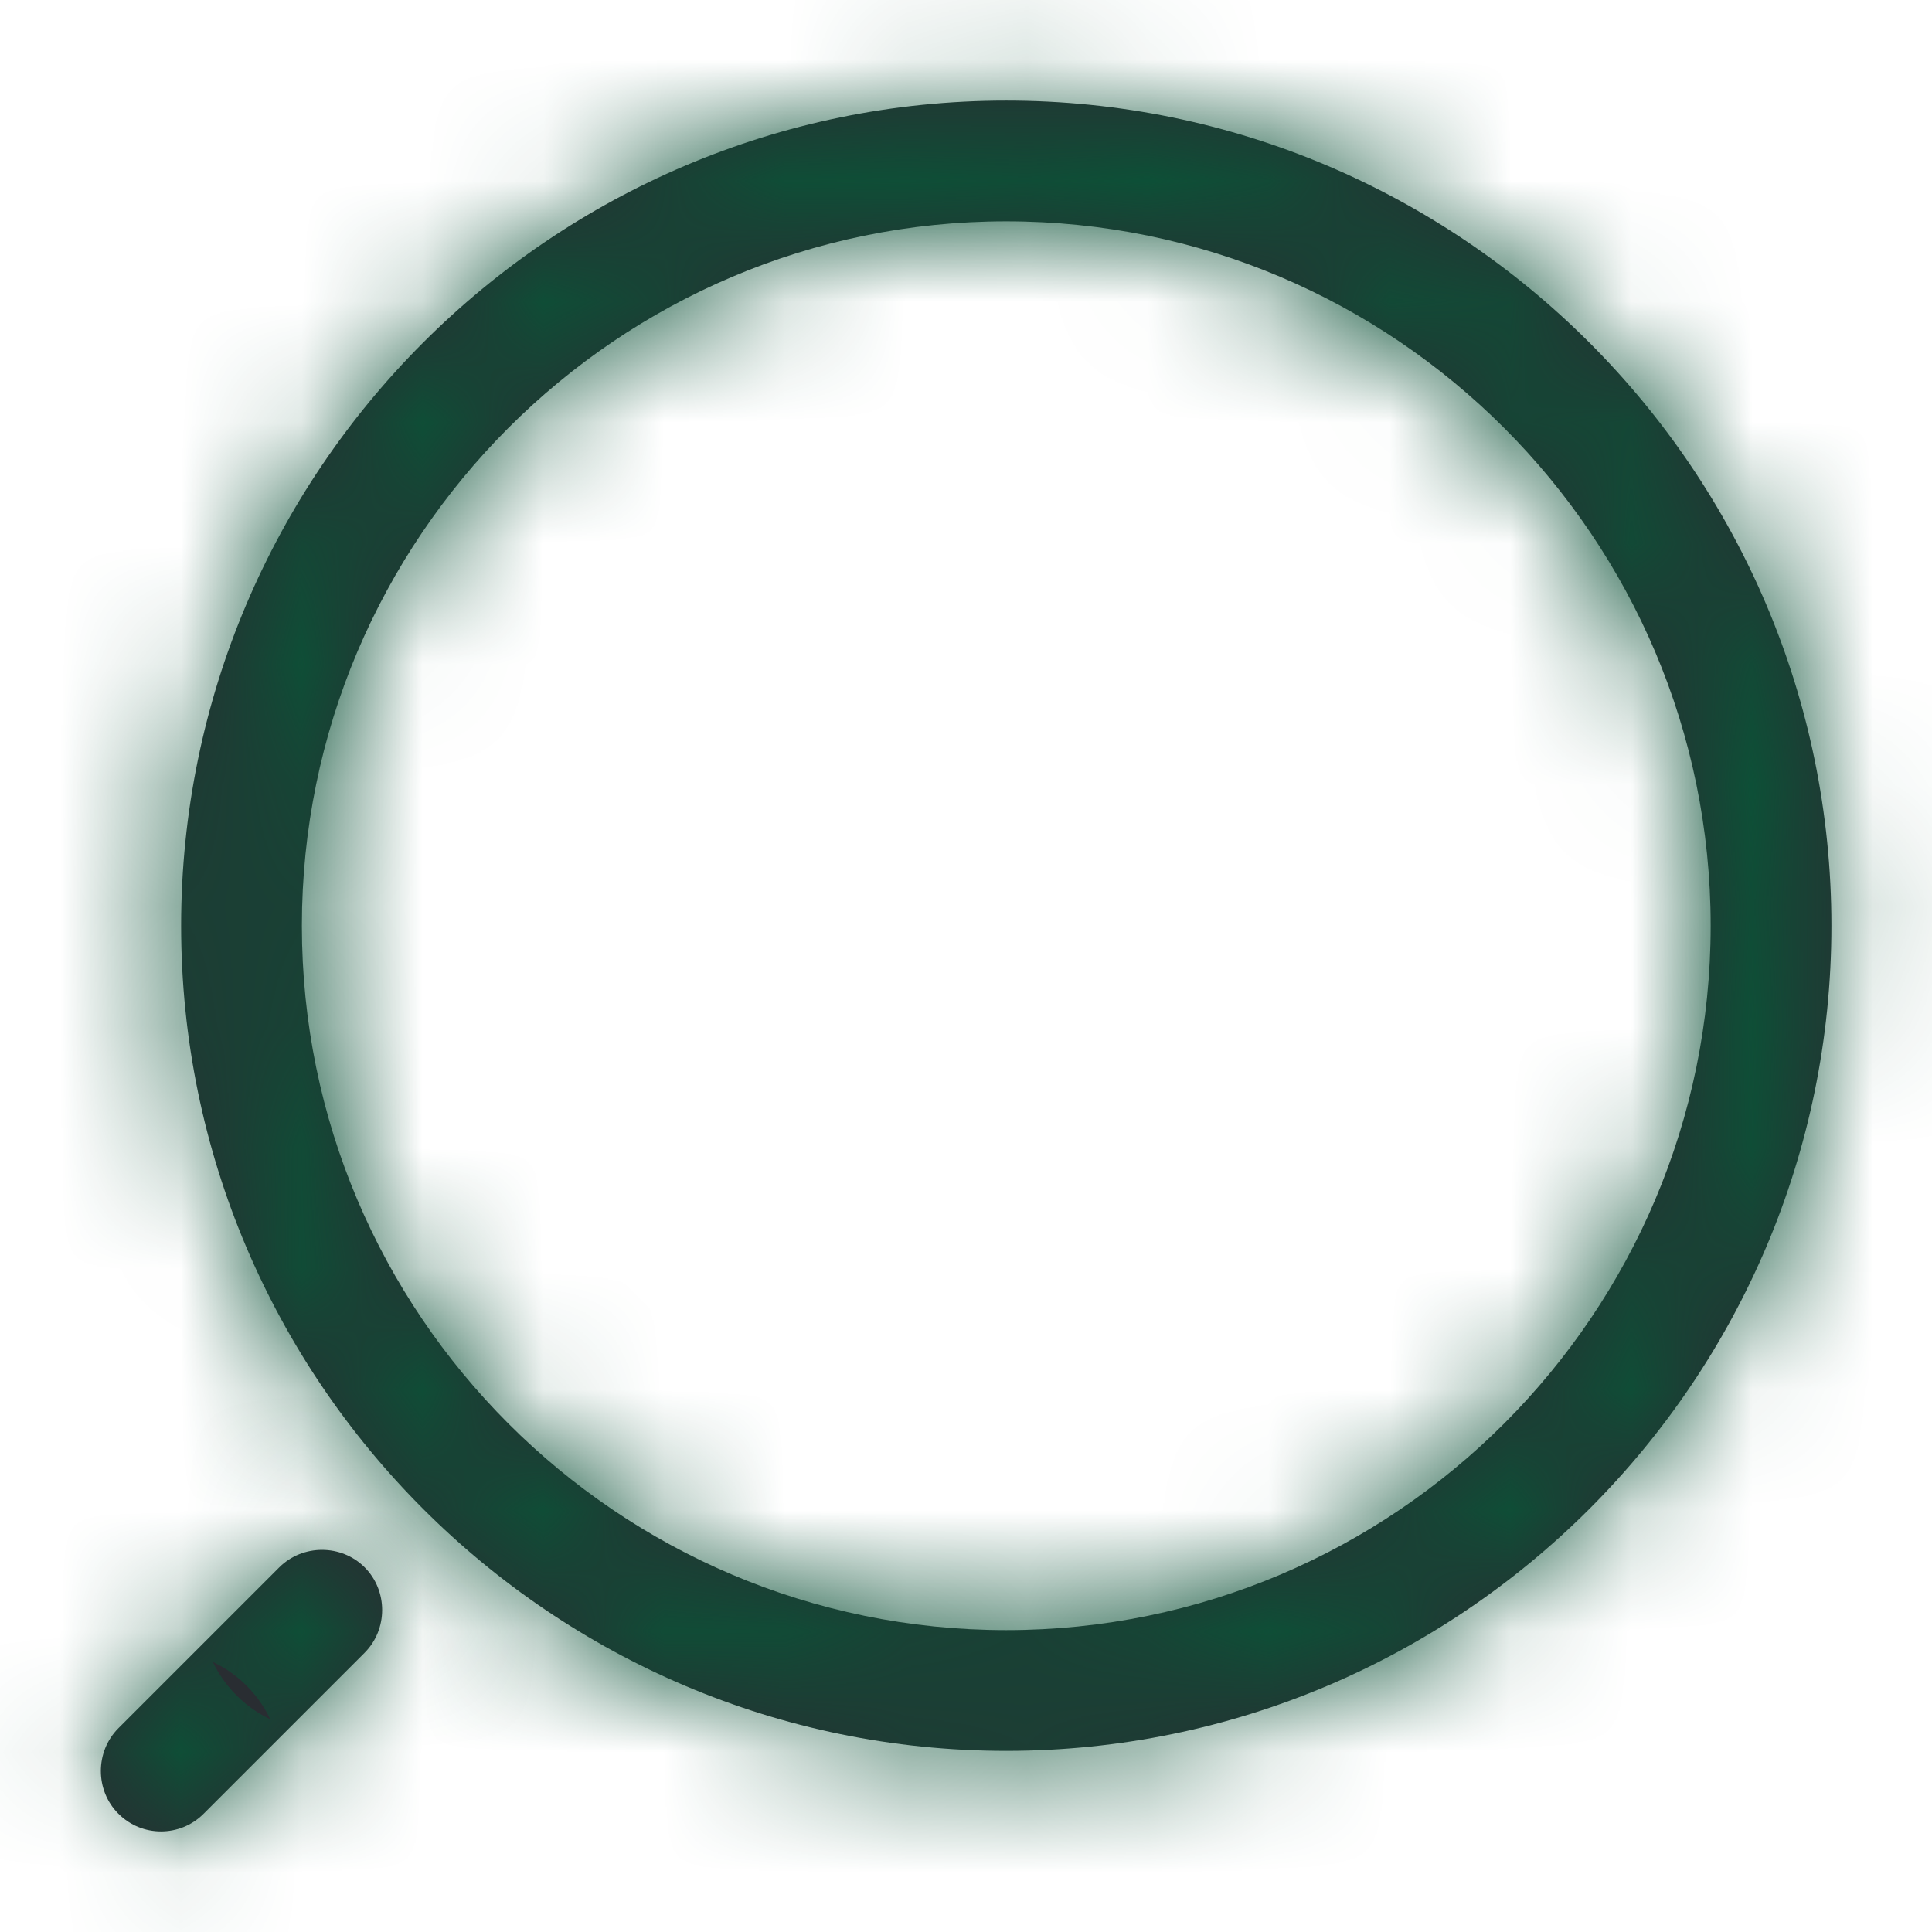 <svg width="16" height="16" viewBox="0 0 16 16" fill="none" xmlns="http://www.w3.org/2000/svg">
<mask id="path-1-inside-1_2316_1424" fill="white">
<path d="M8.333 14.5C12.1 14.5 15.167 11.434 15.167 7.667C15.167 3.9 12.1 0.833 8.333 0.833C4.567 0.833 1.5 3.9 1.5 7.667C1.5 11.434 4.567 14.5 8.333 14.5ZM8.333 1.833C11.553 1.833 14.167 4.454 14.167 7.667C14.167 10.88 11.553 13.5 8.333 13.5C5.113 13.5 2.5 10.88 2.5 7.667C2.5 4.454 5.113 1.833 8.333 1.833Z"/>
</mask>
<path d="M8.333 14.5C12.1 14.5 15.167 11.434 15.167 7.667C15.167 3.9 12.1 0.833 8.333 0.833C4.567 0.833 1.5 3.9 1.5 7.667C1.5 11.434 4.567 14.5 8.333 14.5ZM8.333 1.833C11.553 1.833 14.167 4.454 14.167 7.667C14.167 10.88 11.553 13.5 8.333 13.5C5.113 13.5 2.5 10.88 2.5 7.667C2.5 4.454 5.113 1.833 8.333 1.833Z" fill="#292D32"/>
<path d="M8.333 13C11.272 13 13.667 10.605 13.667 7.667H16.667C16.667 12.262 12.928 16 8.333 16V13ZM13.667 7.667C13.667 4.729 11.272 2.333 8.333 2.333V-0.667C12.928 -0.667 16.667 3.072 16.667 7.667H13.667ZM8.333 2.333C5.395 2.333 3 4.729 3 7.667H-1.04904e-05C-1.04904e-05 3.072 3.738 -0.667 8.333 -0.667V2.333ZM3 7.667C3 10.605 5.395 13 8.333 13V16C3.738 16 -1.04904e-05 12.262 -1.04904e-05 7.667H3ZM8.333 0.333C12.383 0.333 15.667 3.626 15.667 7.667H12.667C12.667 5.281 10.724 3.333 8.333 3.333V0.333ZM15.667 7.667C15.667 11.707 12.383 15 8.333 15V12C10.724 12 12.667 10.053 12.667 7.667H15.667ZM8.333 15C4.284 15 1 11.707 1 7.667H4C4 10.053 5.943 12 8.333 12V15ZM1 7.667C1 3.626 4.284 0.333 8.333 0.333V3.333C5.943 3.333 4 5.281 4 7.667H1Z" fill="#0C5137" mask="url(#path-1-inside-1_2316_1424)"/>
<mask id="path-3-inside-2_2316_1424" fill="white">
<path d="M1.333 15.167C1.46 15.167 1.587 15.12 1.687 15.02L3.02 13.687C3.213 13.493 3.213 13.173 3.02 12.98C2.827 12.787 2.507 12.787 2.313 12.98L0.98 14.313C0.787 14.507 0.787 14.827 0.98 15.02C1.08 15.12 1.207 15.167 1.333 15.167Z"/>
</mask>
<path d="M1.333 15.167C1.46 15.167 1.587 15.12 1.687 15.02L3.02 13.687C3.213 13.493 3.213 13.173 3.02 12.98C2.827 12.787 2.507 12.787 2.313 12.98L0.98 14.313C0.787 14.507 0.787 14.827 0.98 15.02C1.08 15.12 1.207 15.167 1.333 15.167Z" fill="#292D32"/>
<path d="M1.687 15.02L2.747 16.081L1.687 15.02ZM3.02 13.687L1.959 12.626L3.02 13.687ZM2.313 12.98L3.374 14.041L2.313 12.98ZM0.98 14.313L-0.081 13.253L0.98 14.313ZM1.333 13.667C1.084 13.667 0.822 13.763 0.626 13.959L2.747 16.081C2.351 16.477 1.836 16.667 1.333 16.667V13.667ZM0.626 13.959L1.959 12.626L4.081 14.747L2.747 16.081L0.626 13.959ZM1.959 12.626C1.567 13.018 1.567 13.648 1.959 14.041L4.081 11.919C4.86 12.698 4.86 13.968 4.081 14.747L1.959 12.626ZM1.959 14.041C2.352 14.433 2.982 14.433 3.374 14.041L1.253 11.919C2.032 11.14 3.302 11.14 4.081 11.919L1.959 14.041ZM3.374 14.041L2.041 15.374L-0.081 13.253L1.253 11.919L3.374 14.041ZM2.041 15.374C2.433 14.982 2.433 14.352 2.041 13.959L-0.081 16.081C-0.86 15.302 -0.86 14.032 -0.081 13.253L2.041 15.374ZM2.041 13.959C1.845 13.763 1.583 13.667 1.333 13.667V16.667C0.83 16.667 0.315 16.477 -0.081 16.081L2.041 13.959Z" fill="#0C5137" mask="url(#path-3-inside-2_2316_1424)"/>
</svg>
